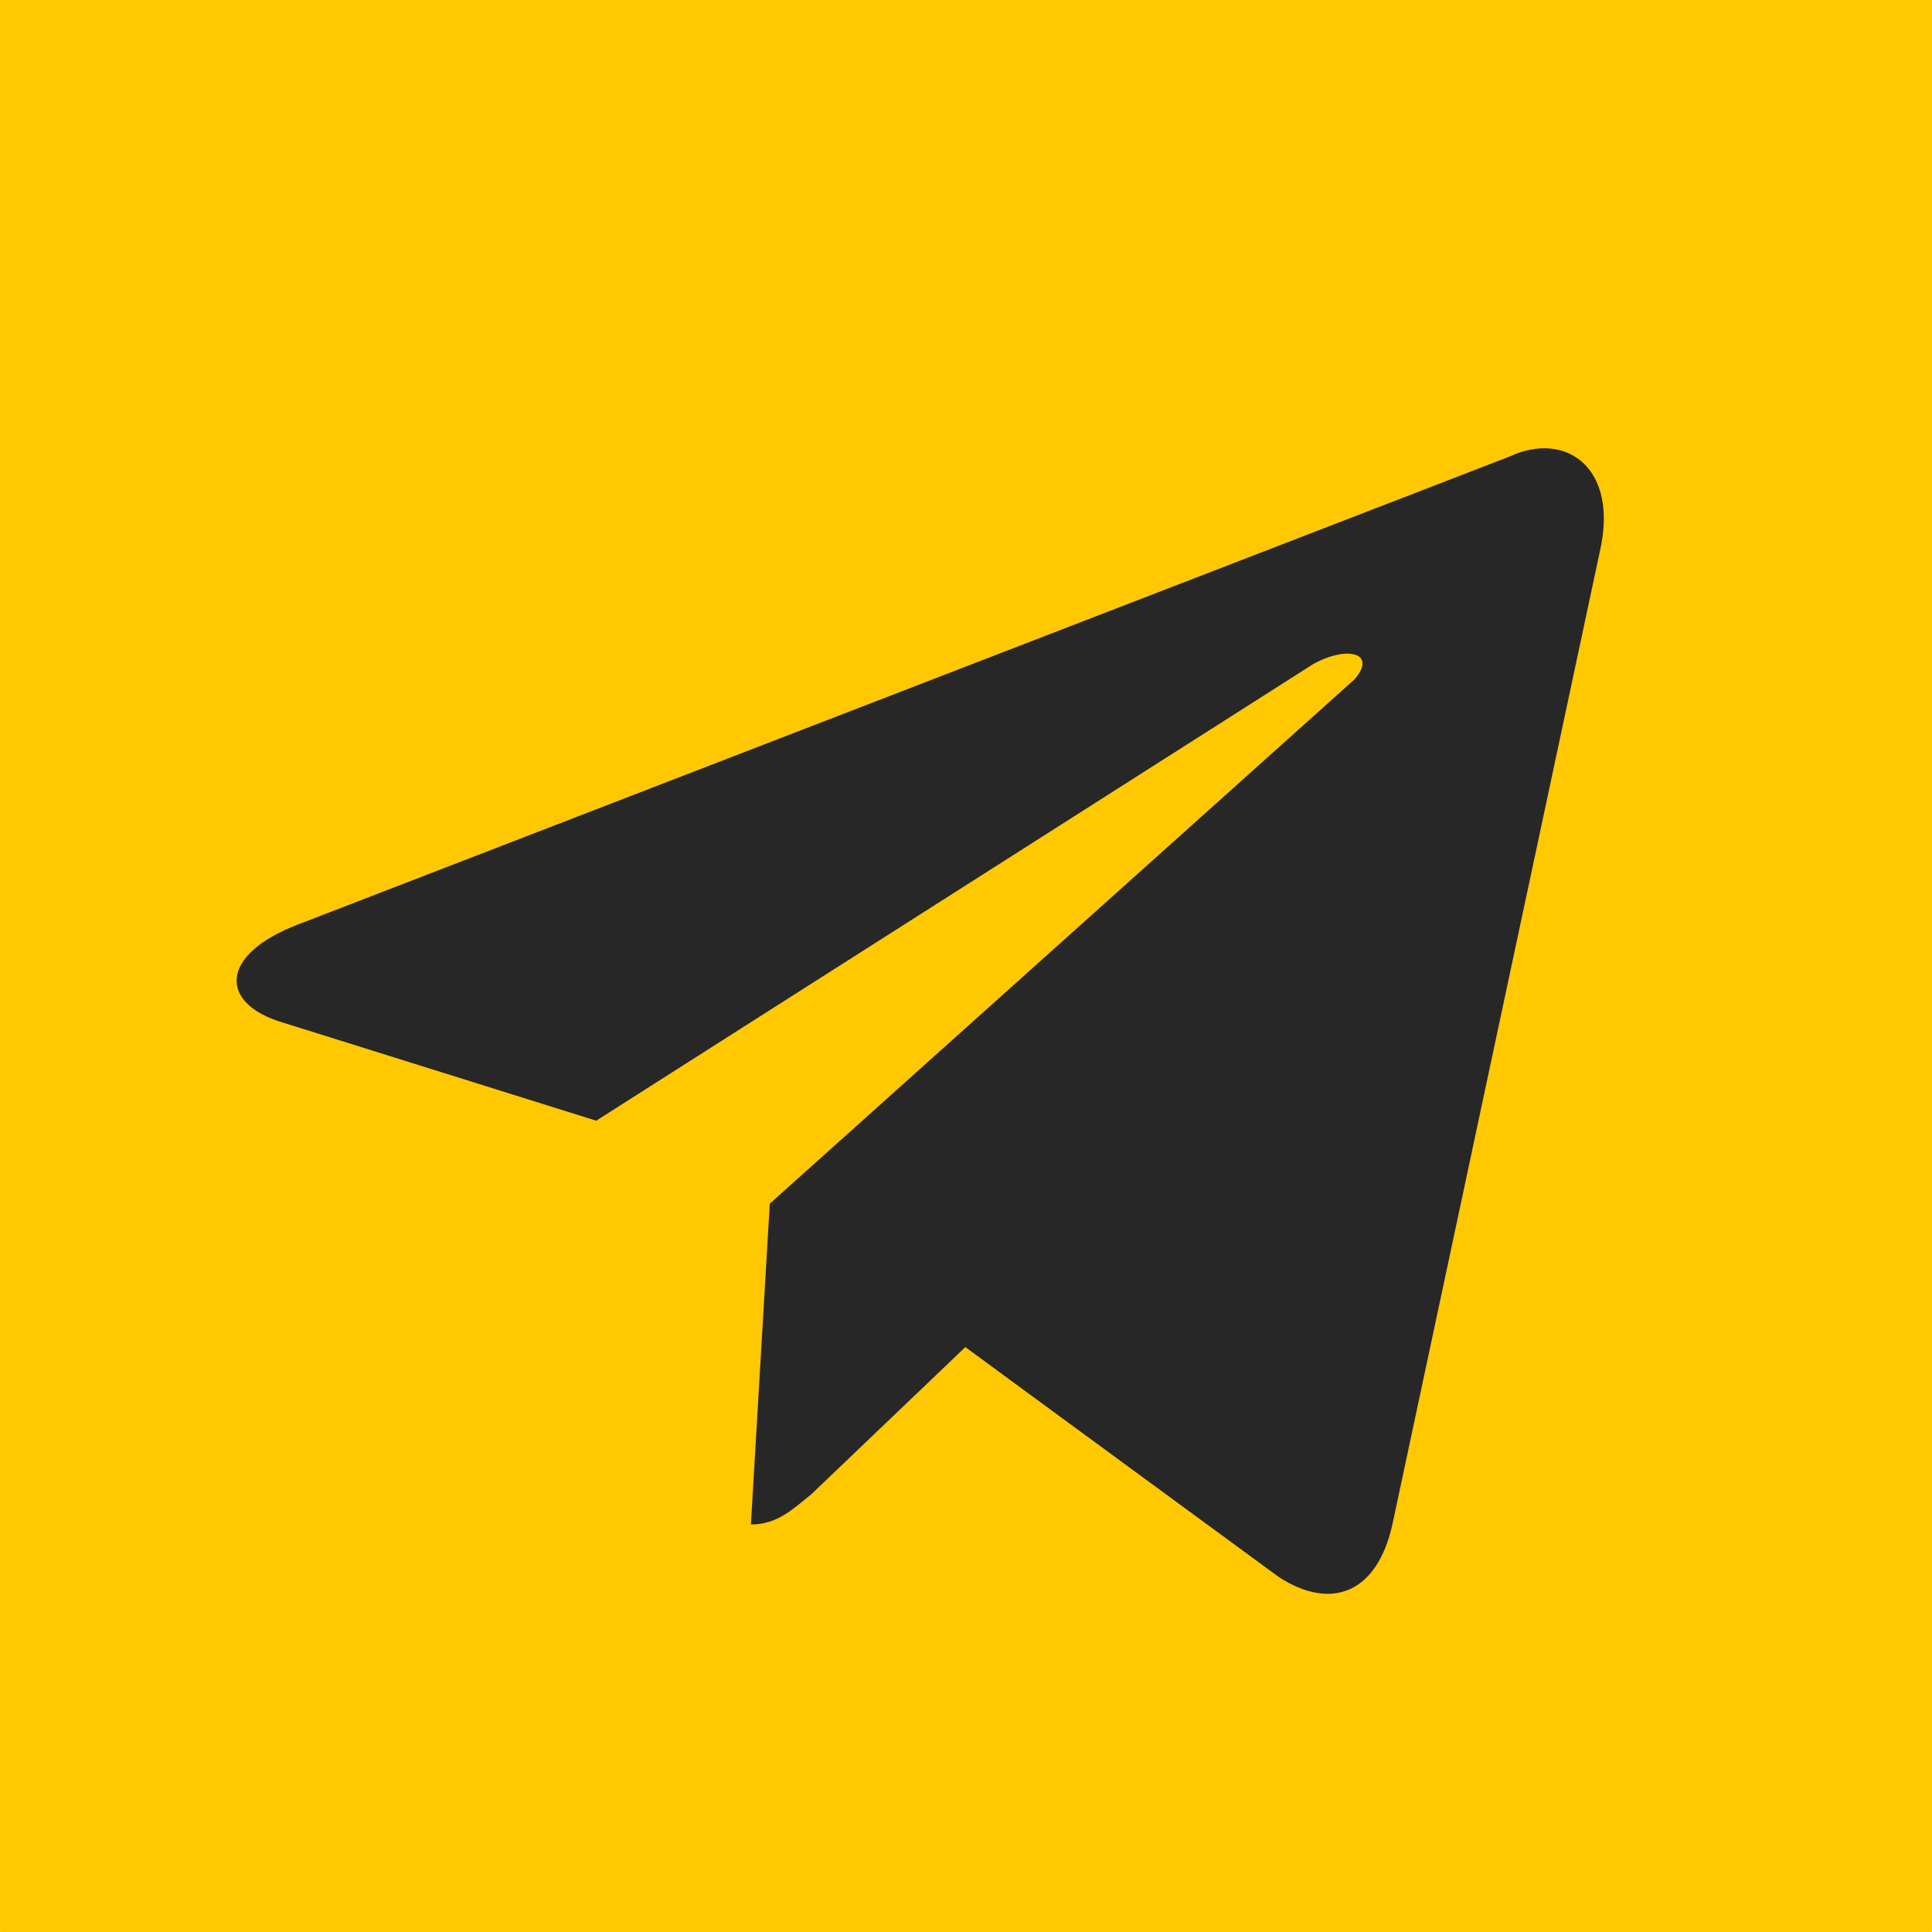 <svg width="30" height="30" viewBox="0 0 30 30" fill="none" xmlns="http://www.w3.org/2000/svg">
<path d="M29.991 0H0.009C0.004 0 0 0.004 0 0.009V29.991C0 29.996 0.004 30 0.009 30H29.991C29.996 30 30 29.996 30 29.991V0.009C30 0.004 29.996 0 29.991 0Z" fill="#FFC800"/>
<path d="M11.66 23.672C12.07 23.672 12.305 23.438 12.598 23.203L15.234 20.684L11.953 18.691" fill="#272727"/>
<path d="M11.953 18.691L19.863 24.492C20.684 25.02 21.387 24.727 21.621 23.672L24.844 8.555C25.137 7.266 24.316 6.68 23.438 7.09L4.629 14.355C3.398 14.824 3.398 15.586 4.395 15.879L9.258 17.402L20.391 10.312C20.918 10.02 21.387 10.137 21.035 10.547" fill="#272727"/>
</svg>
